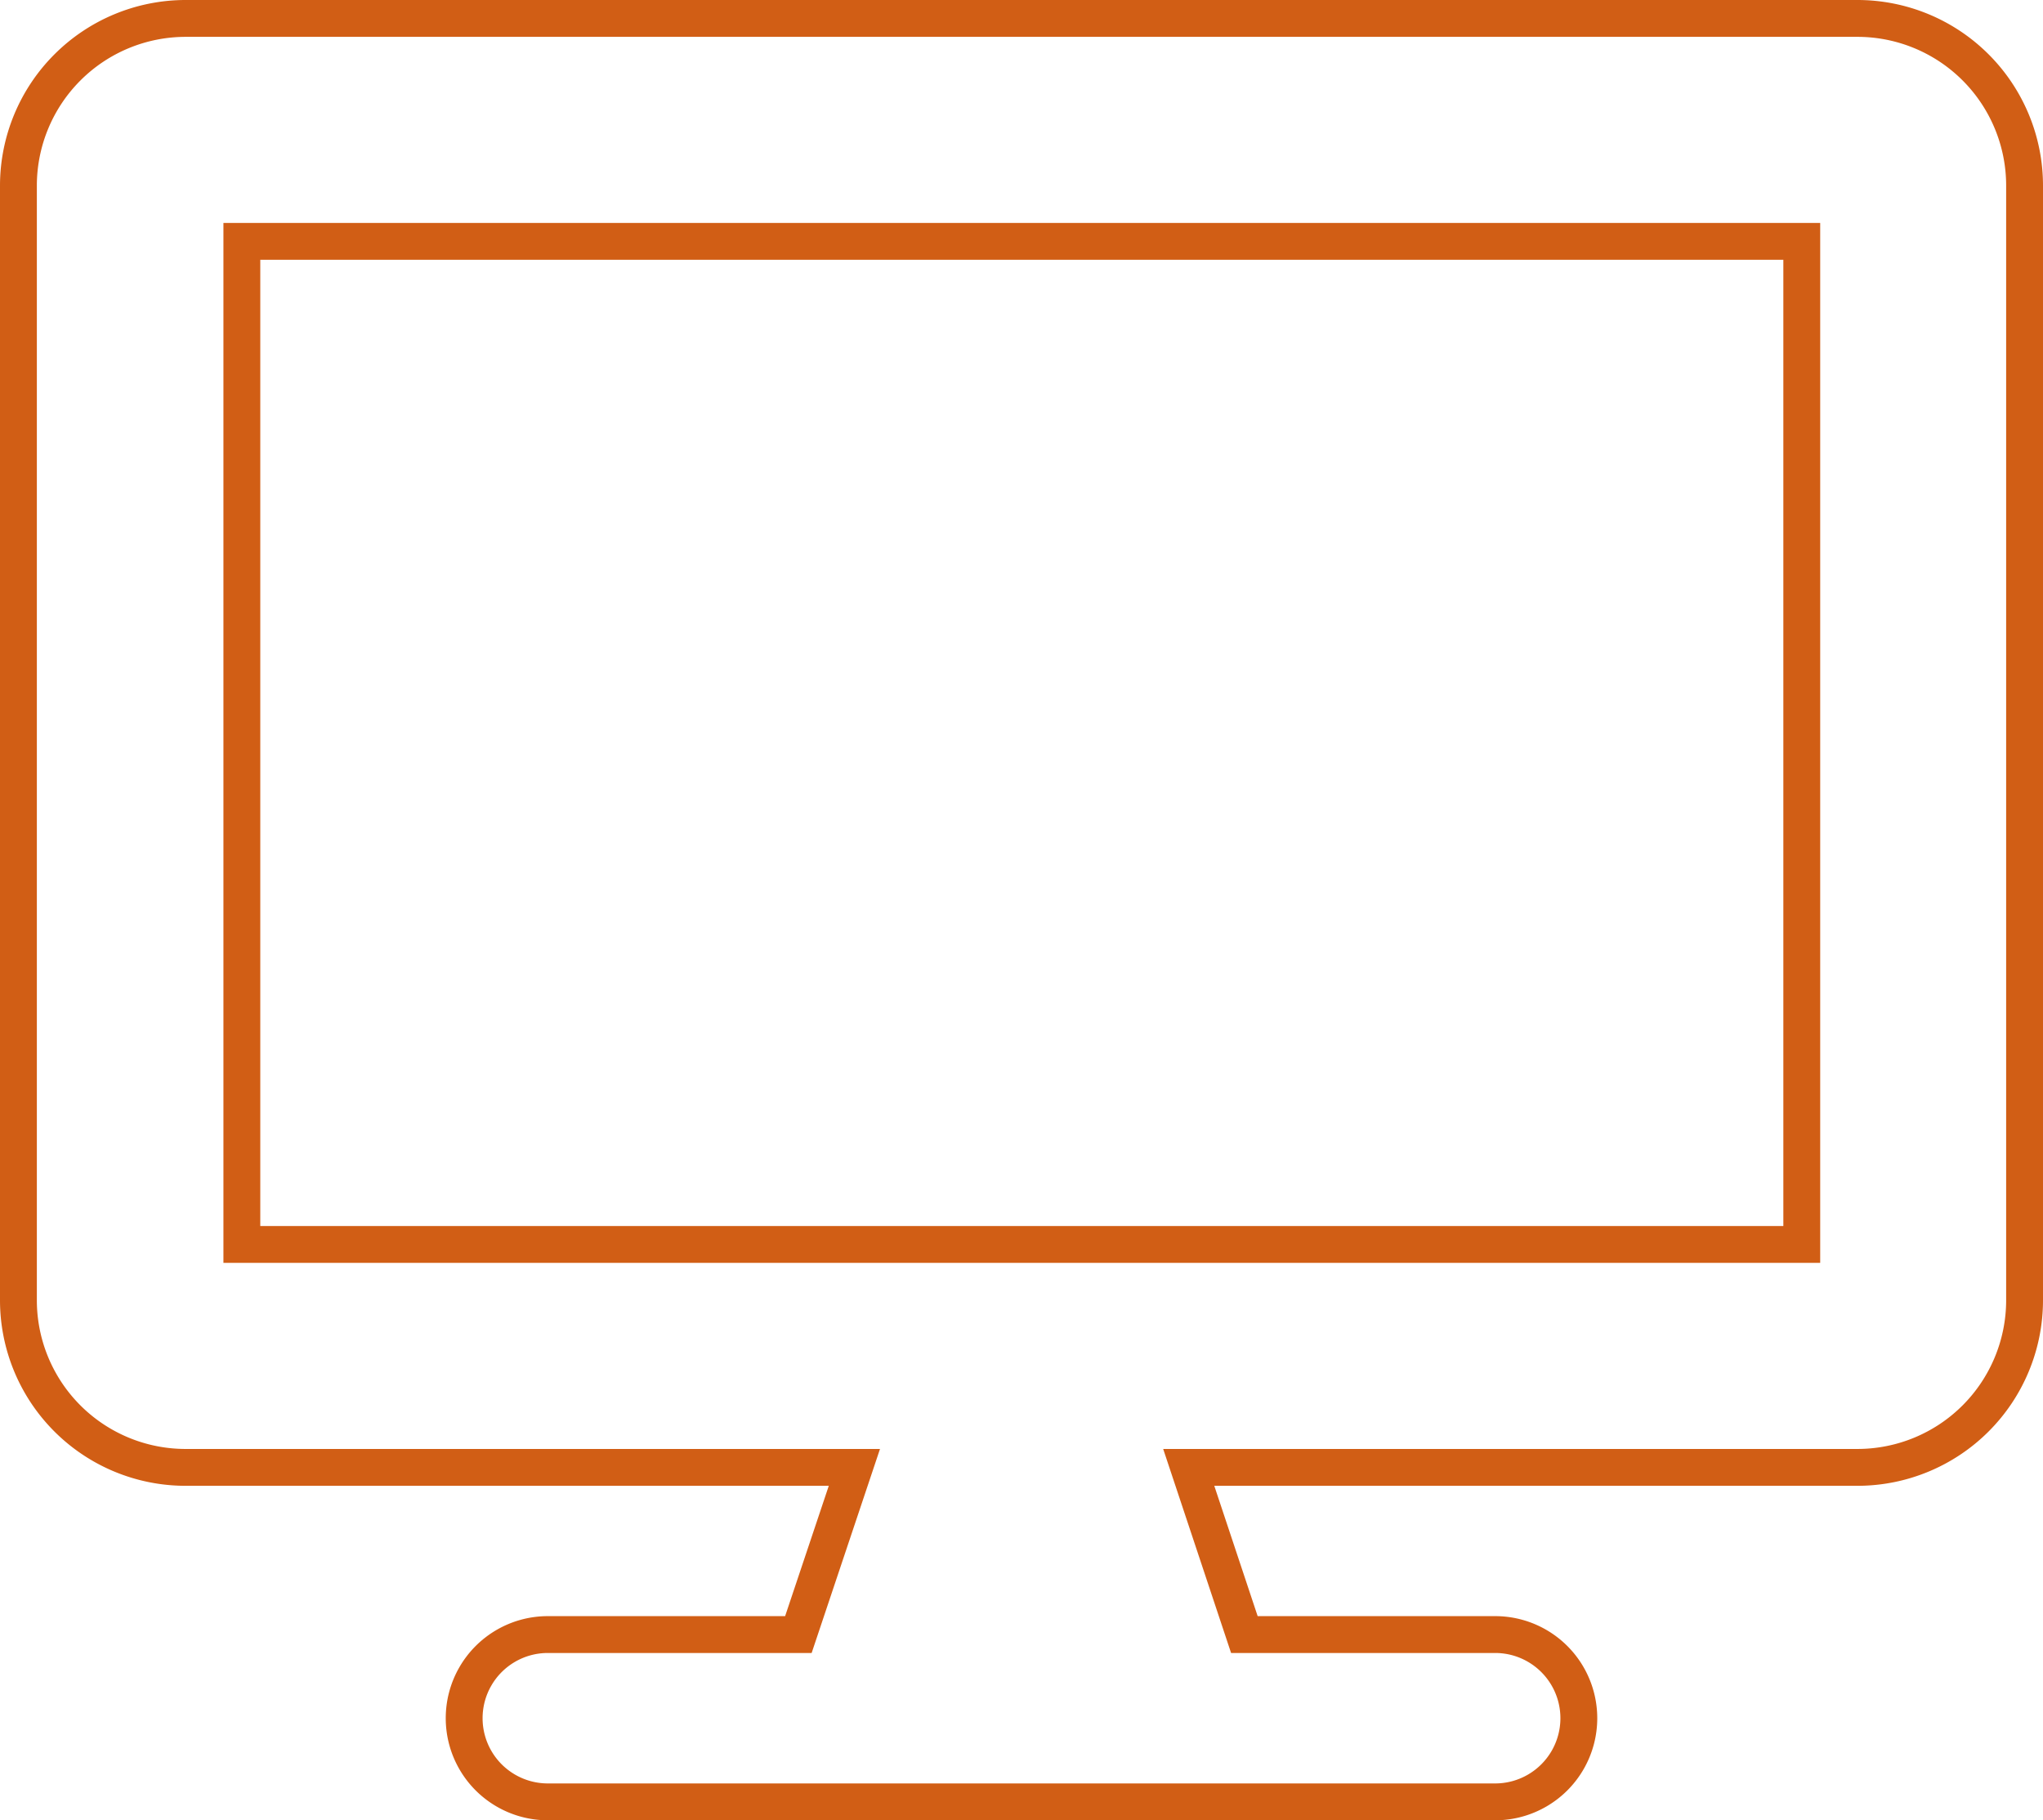 <svg xmlns="http://www.w3.org/2000/svg" viewBox="0 0 166.33 148.19"><defs><style>.cls-1{fill:none;stroke:#d15e15;stroke-miterlimit:10;stroke-width:3px;}</style></defs><title>Asset 20</title><g id="Layer_2" data-name="Layer 2"><g id="Layer_1-2" data-name="Layer 1"><path class="cls-1" d="M151.22,1.5H15.11A13.62,13.62,0,0,0,1.5,15.11v90.74a13.61,13.61,0,0,0,13.61,13.61H69.56L65,133.07H44.6a6.81,6.81,0,0,0,0,13.62h77.13a6.81,6.81,0,0,0,0-13.62H101.31l-4.53-13.61h54.44a13.61,13.61,0,0,0,13.61-13.61V15.11A13.61,13.61,0,0,0,151.22,1.5Zm-4.53,99.81h-127V19.65h127Z"/></g></g></svg>